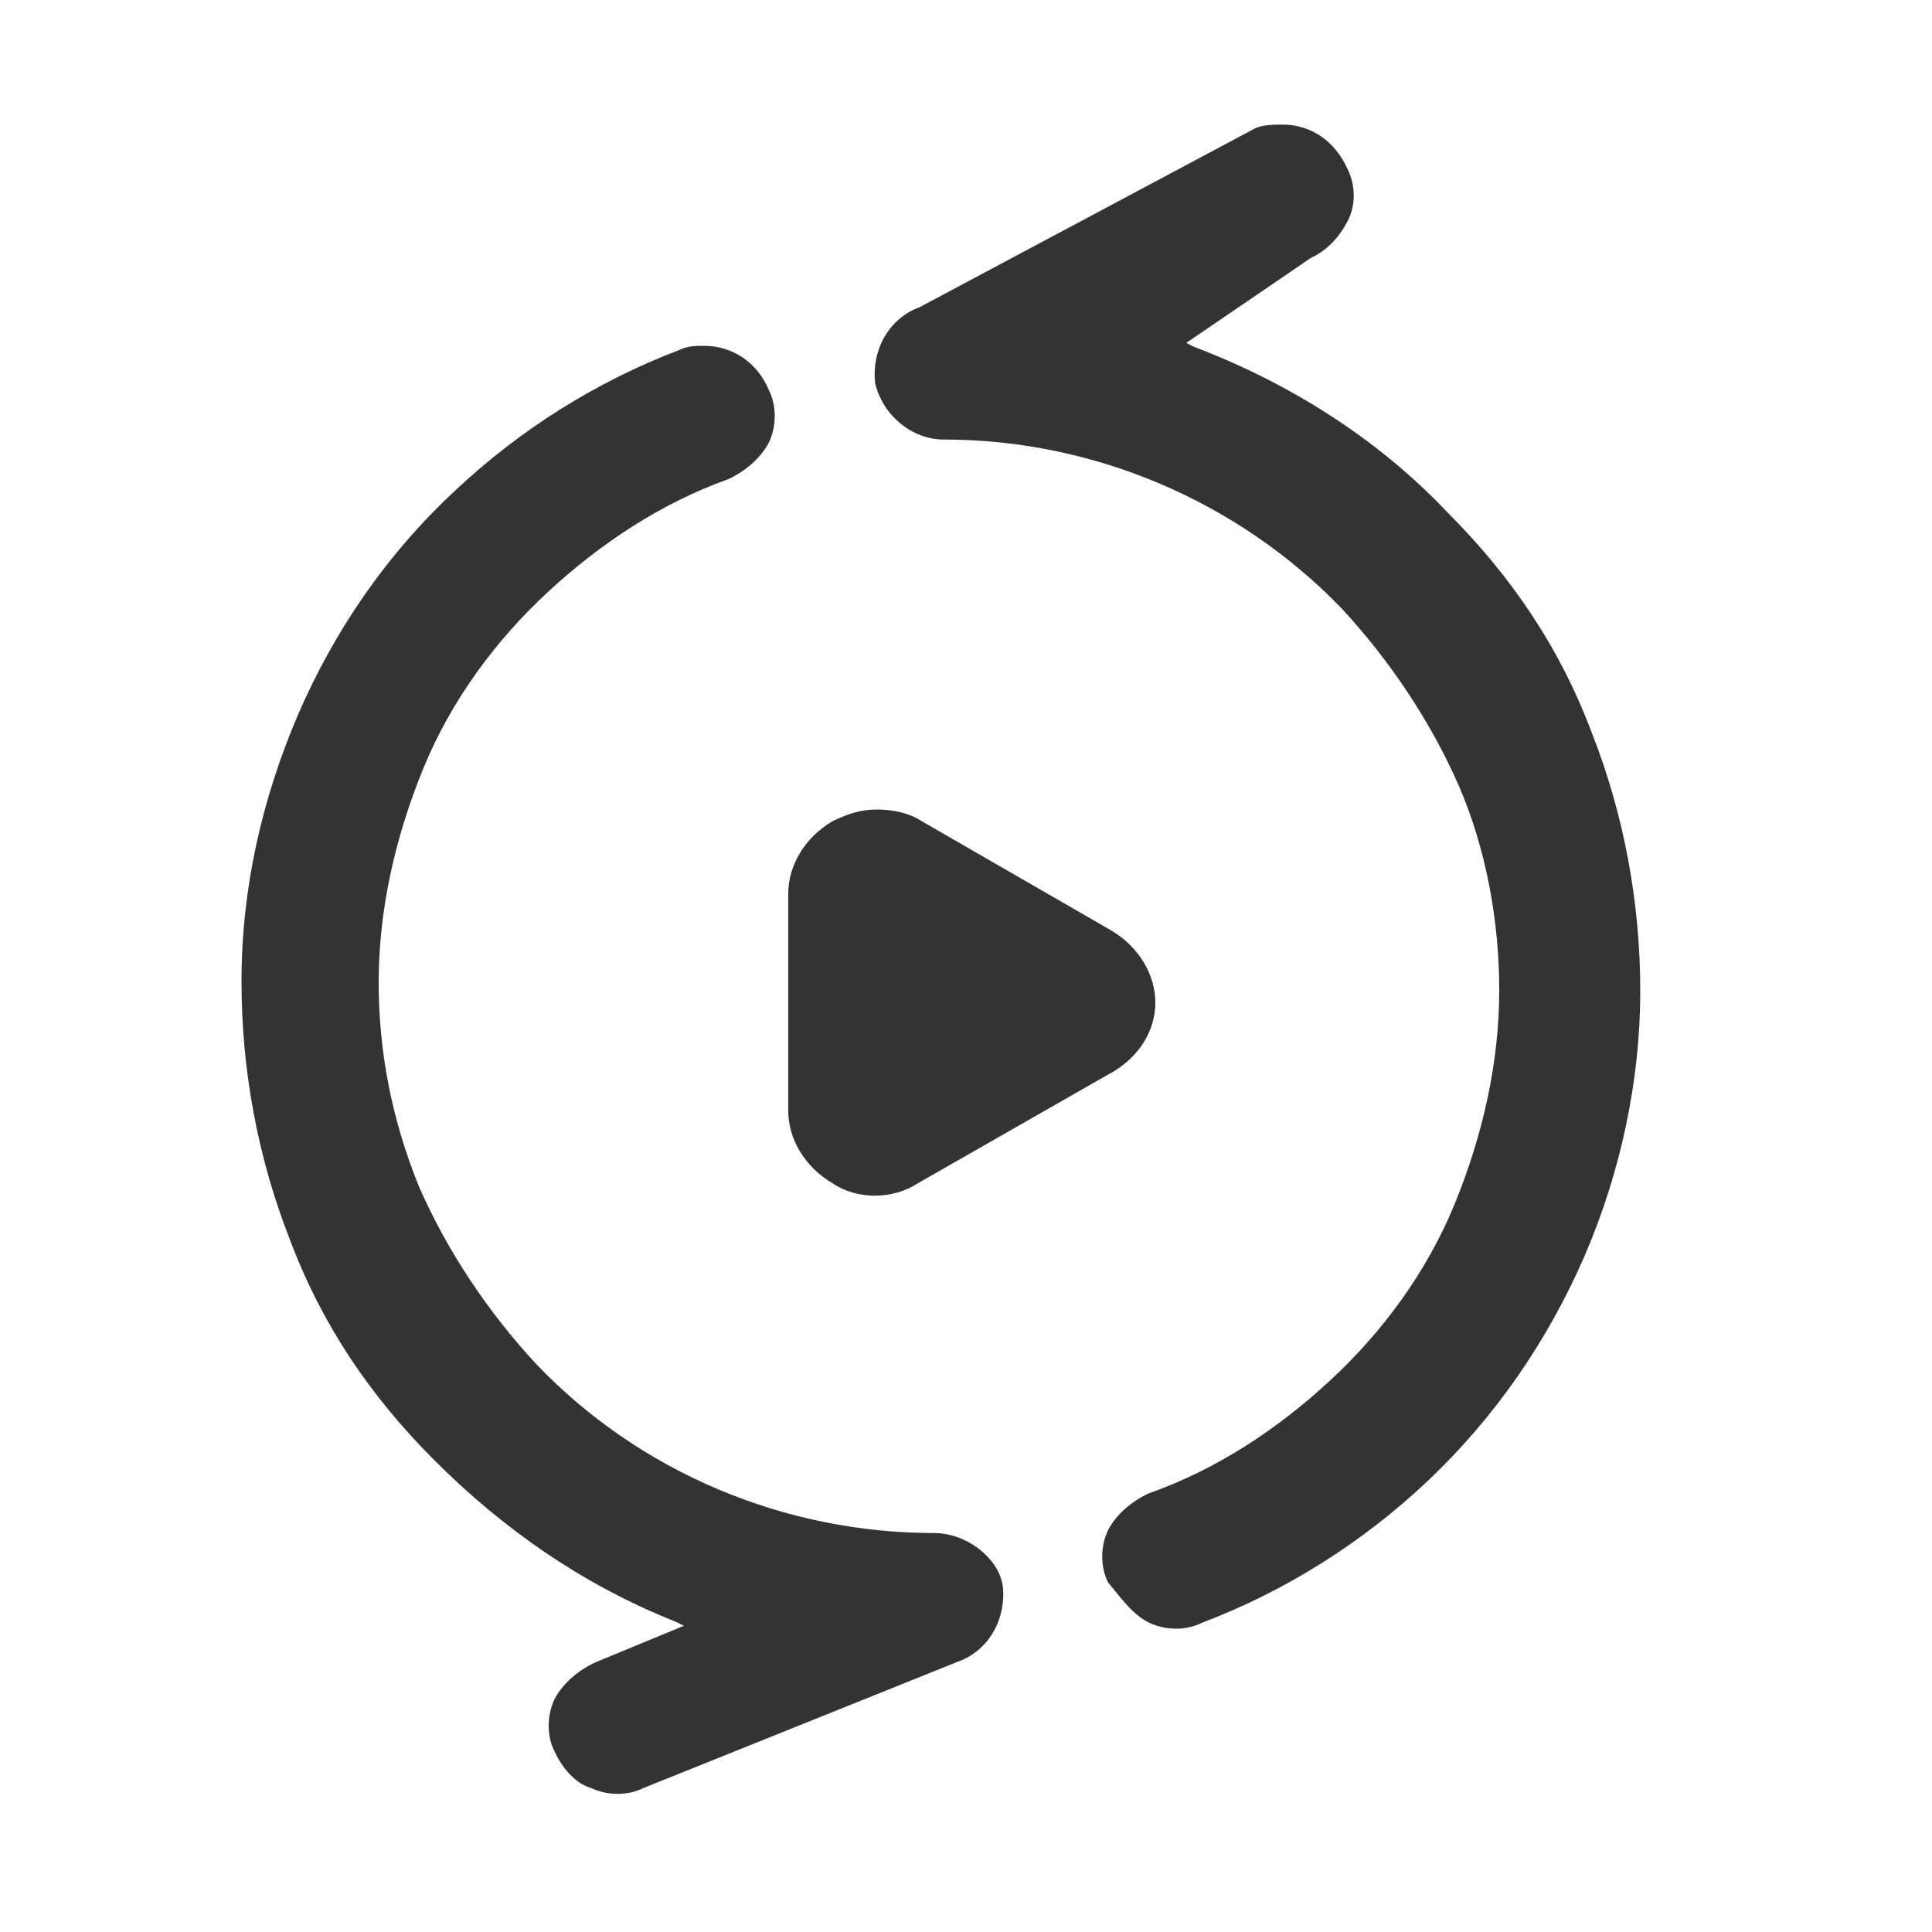<?xml version="1.0" standalone="no"?><!DOCTYPE svg PUBLIC "-//W3C//DTD SVG 1.1//EN" "http://www.w3.org/Graphics/SVG/1.1/DTD/svg11.dtd"><svg class="icon" width="200px" height="200.00px" viewBox="0 0 1024 1024" version="1.1" xmlns="http://www.w3.org/2000/svg"><path fill="#333333" d="M612.352 531.456c0-14.848-8.704-29.696-23.552-38.4L488.448 435.2c-6.144-4.096-14.848-6.144-23.552-6.144s-14.848 2.048-23.552 6.144c-14.848 8.704-23.552 23.552-23.552 38.4V588.8c0 14.848 8.704 29.696 23.552 38.4 12.8 8.704 31.744 8.704 45.056 0l100.352-57.344c16.896-8.704 25.6-23.552 25.6-38.4"  /><path fill="#333333" d="M495.104 812.544c-78.848 0-155.648-31.744-210.944-89.6-25.6-27.648-47.104-59.904-61.952-93.696-14.848-36.352-21.504-72.704-21.504-108.544 0-38.4 8.704-76.8 23.552-113.152 14.848-36.352 38.4-68.096 66.048-93.696s59.904-47.104 95.744-59.904c8.704-4.096 16.896-10.752 21.504-19.456 4.096-8.704 4.096-19.456 0-27.648-6.144-14.848-19.456-23.552-34.304-23.552-4.096 0-8.704 0-12.8 2.048-44.544 16.896-84.992 42.496-119.296 74.752-36.352 33.792-64 74.24-83.456 119.296C138.752 423.936 128 471.04 128 520.192c0 47.104 8.704 93.696 25.6 136.704 16.896 45.056 42.496 82.944 76.8 117.248 36.352 36.352 78.848 66.048 128 85.504l4.096 2.048-47.104 19.456c-8.704 4.096-16.896 10.752-21.504 19.456-4.096 8.704-4.096 19.456 0 27.648 4.096 8.704 10.752 16.896 19.456 19.456 8.704 4.096 19.456 4.096 27.648 0L507.904 880.64c16.896-6.144 25.6-23.552 23.552-40.448-2.56-14.848-19.456-27.648-36.352-27.648zM609.28 860.16c8.704 4.096 19.456 4.096 27.648 0 44.544-16.896 84.992-42.496 119.296-74.752 36.352-34.304 64-74.752 83.456-119.296 19.456-45.056 29.696-93.696 29.696-140.8s-8.704-93.696-25.6-136.704c-16.896-45.056-42.496-82.944-76.8-117.248-36.352-38.4-82.944-68.096-134.144-87.552l-4.096-2.048 66.048-45.056c8.704-4.096 14.848-10.752 19.456-19.456s4.096-19.456 0-27.648c-6.656-14.848-19.456-23.552-34.304-23.552-4.096 0-10.752 0-14.848 2.048L487.424 162.816c-16.896 6.144-25.6 23.552-23.552 40.448 4.096 16.896 19.456 29.696 36.352 29.696 78.848 0 155.648 32.256 210.944 89.6 25.6 27.648 47.104 59.904 61.952 93.696 14.848 34.304 21.504 72.704 21.504 108.544 0 38.4-8.704 76.8-23.552 113.152-14.848 36.352-38.4 68.096-66.048 93.696s-59.904 47.104-96.256 59.904c-8.704 4.096-16.896 10.752-21.504 19.456-4.096 8.704-4.096 19.456 0 27.648 7.168 8.704 13.312 17.408 22.016 21.504"  /></svg>